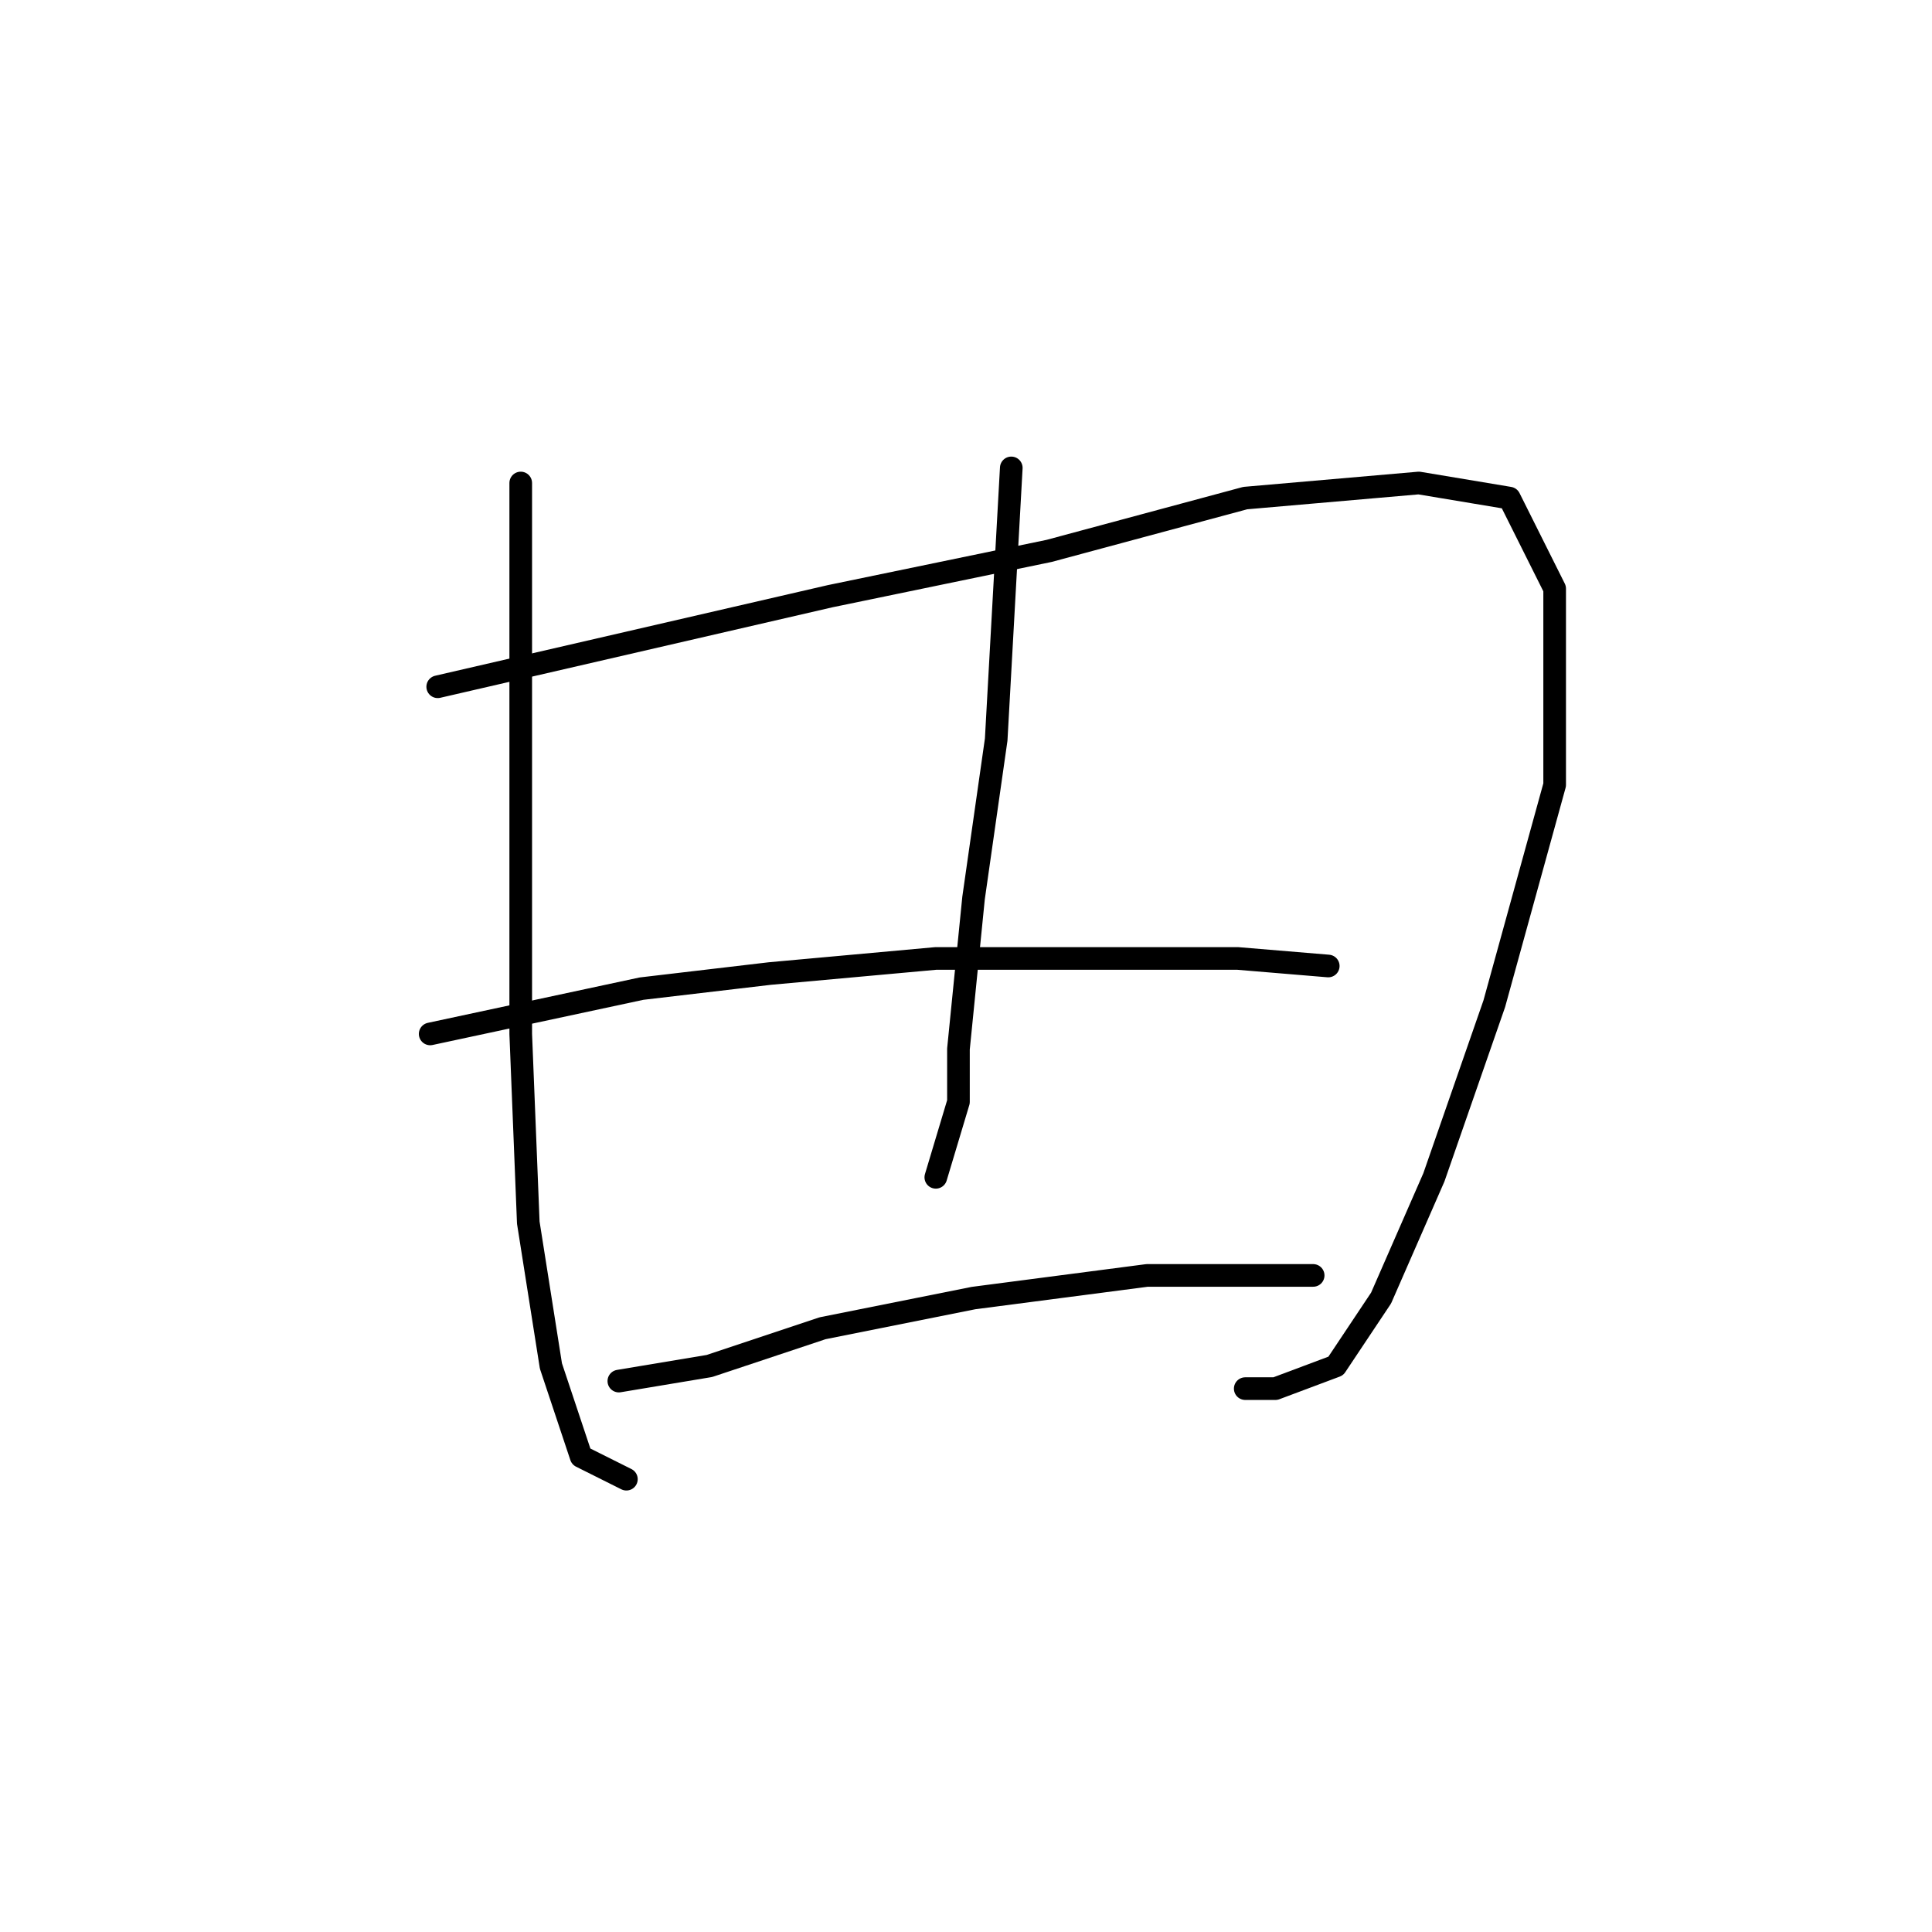<?xml version="1.0" standalone="no"?>
    <svg width="256" height="256" xmlns="http://www.w3.org/2000/svg" version="1.1">
    <polyline stroke="black" stroke-width="3" stroke-linecap="round" fill="transparent" stroke-linejoin="round" points="69 64 69 77 69 90 69 111 69 137 70 162 73 181 77 193 83 196 83 196 " />
        <polyline stroke="black" stroke-width="3" stroke-linecap="round" fill="transparent" stroke-linejoin="round" points="58 91 84 85 110 79 139 73 165 66 188 64 200 66 206 78 206 104 198 133 190 156 183 172 177 181 169 184 165 184 165 184 " />
        <polyline stroke="black" stroke-width="3" stroke-linecap="round" fill="transparent" stroke-linejoin="round" points="134 62 133 80 132 98 129 119 127 139 127 146 124 156 124 156 " />
        <polyline stroke="black" stroke-width="3" stroke-linecap="round" fill="transparent" stroke-linejoin="round" points="57 137 71 134 85 131 102 129 124 127 147 127 164 127 176 128 176 128 " />
        <polyline stroke="black" stroke-width="3" stroke-linecap="round" fill="transparent" stroke-linejoin="round" points="82 183 88 182 94 181 109 176 129 172 152 169 174 169 174 169 " />
        </svg>